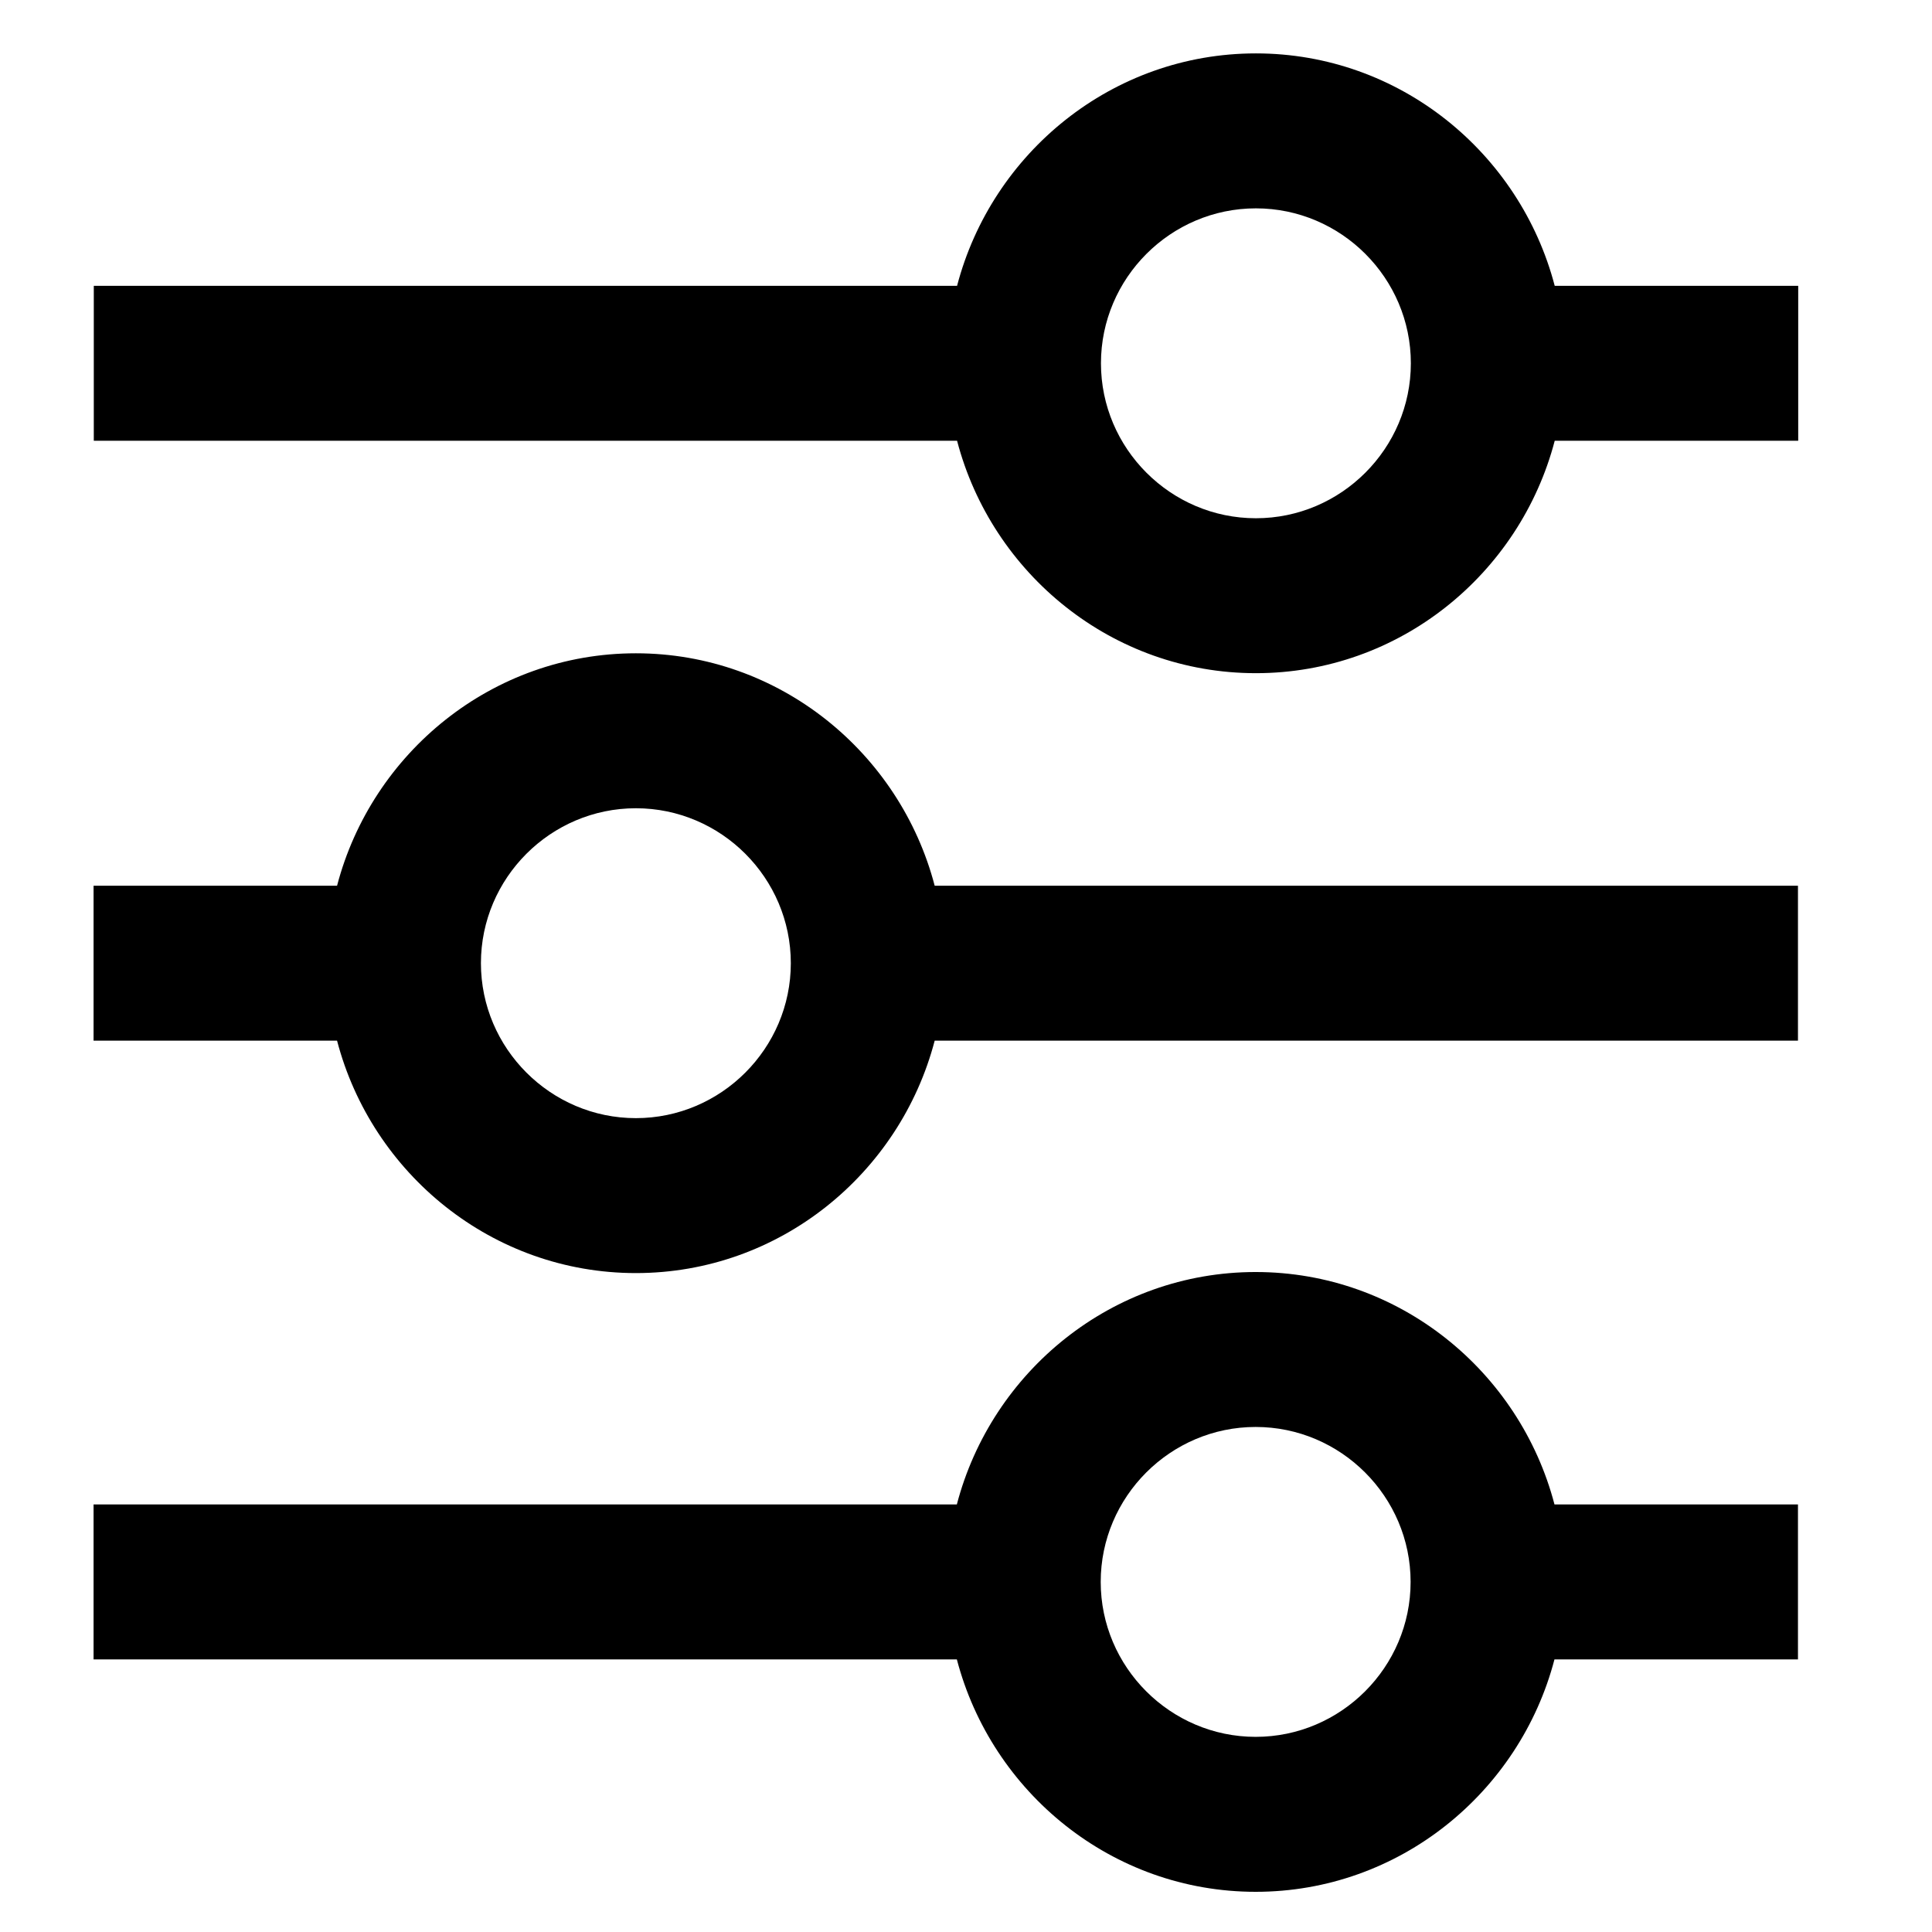 <?xml version="1.0" standalone="no"?><!DOCTYPE svg PUBLIC "-//W3C//DTD SVG 1.1//EN" "http://www.w3.org/Graphics/SVG/1.1/DTD/svg11.dtd"><svg t="1689153462597" class="icon" viewBox="0 0 1024 1024" version="1.1" xmlns="http://www.w3.org/2000/svg" p-id="3313" xmlns:xlink="http://www.w3.org/1999/xlink" width="200" height="200"><path d="M665.65 28.3c-76.085 0-139.942 52.676-158.38 123.19H49.71v82.13h457.56c18.438 70.514 82.295 123.18 158.38 123.18s139.942-52.666 158.38-123.18h129.06v-82.13H824.03C805.592 80.976 741.735 28.3 665.65 28.3z m0 82.13c45.169 0 82.13 36.951 82.13 82.12 0 45.169-36.961 82.13-82.13 82.13s-82.12-36.961-82.12-82.13 36.951-82.12 82.12-82.12zM337.03 346.26c-76.085 0-139.942 52.676-158.38 123.19H49.59v82.13h129.06c18.438 70.514 82.295 123.18 158.38 123.18 76.084 0 139.932-52.666 158.37-123.18h457.56v-82.13H495.4c-18.438-70.514-82.286-123.19-158.37-123.19z m0 82.13c45.169 0 82.12 36.951 82.12 82.12 0 45.169-36.951 82.13-82.12 82.13-45.169 0-82.13-36.961-82.13-82.13s36.961-82.12 82.13-82.12z m328.5 245.81c-76.088 0-139.945 52.67-158.38 123.19H49.59v82.12h457.56c18.438 70.514 82.295 123.19 158.38 123.19 76.084 0 139.932-52.676 158.37-123.19h129.06v-82.12H823.91c-18.434-70.52-82.291-123.19-158.38-123.19z m0 82.12c45.169 0 82.12 36.961 82.12 82.13s-36.951 82.12-82.12 82.12c-45.169 0-82.13-36.951-82.13-82.12 0-45.169 36.961-82.13 82.13-82.13z" p-id="3314"></path></svg>